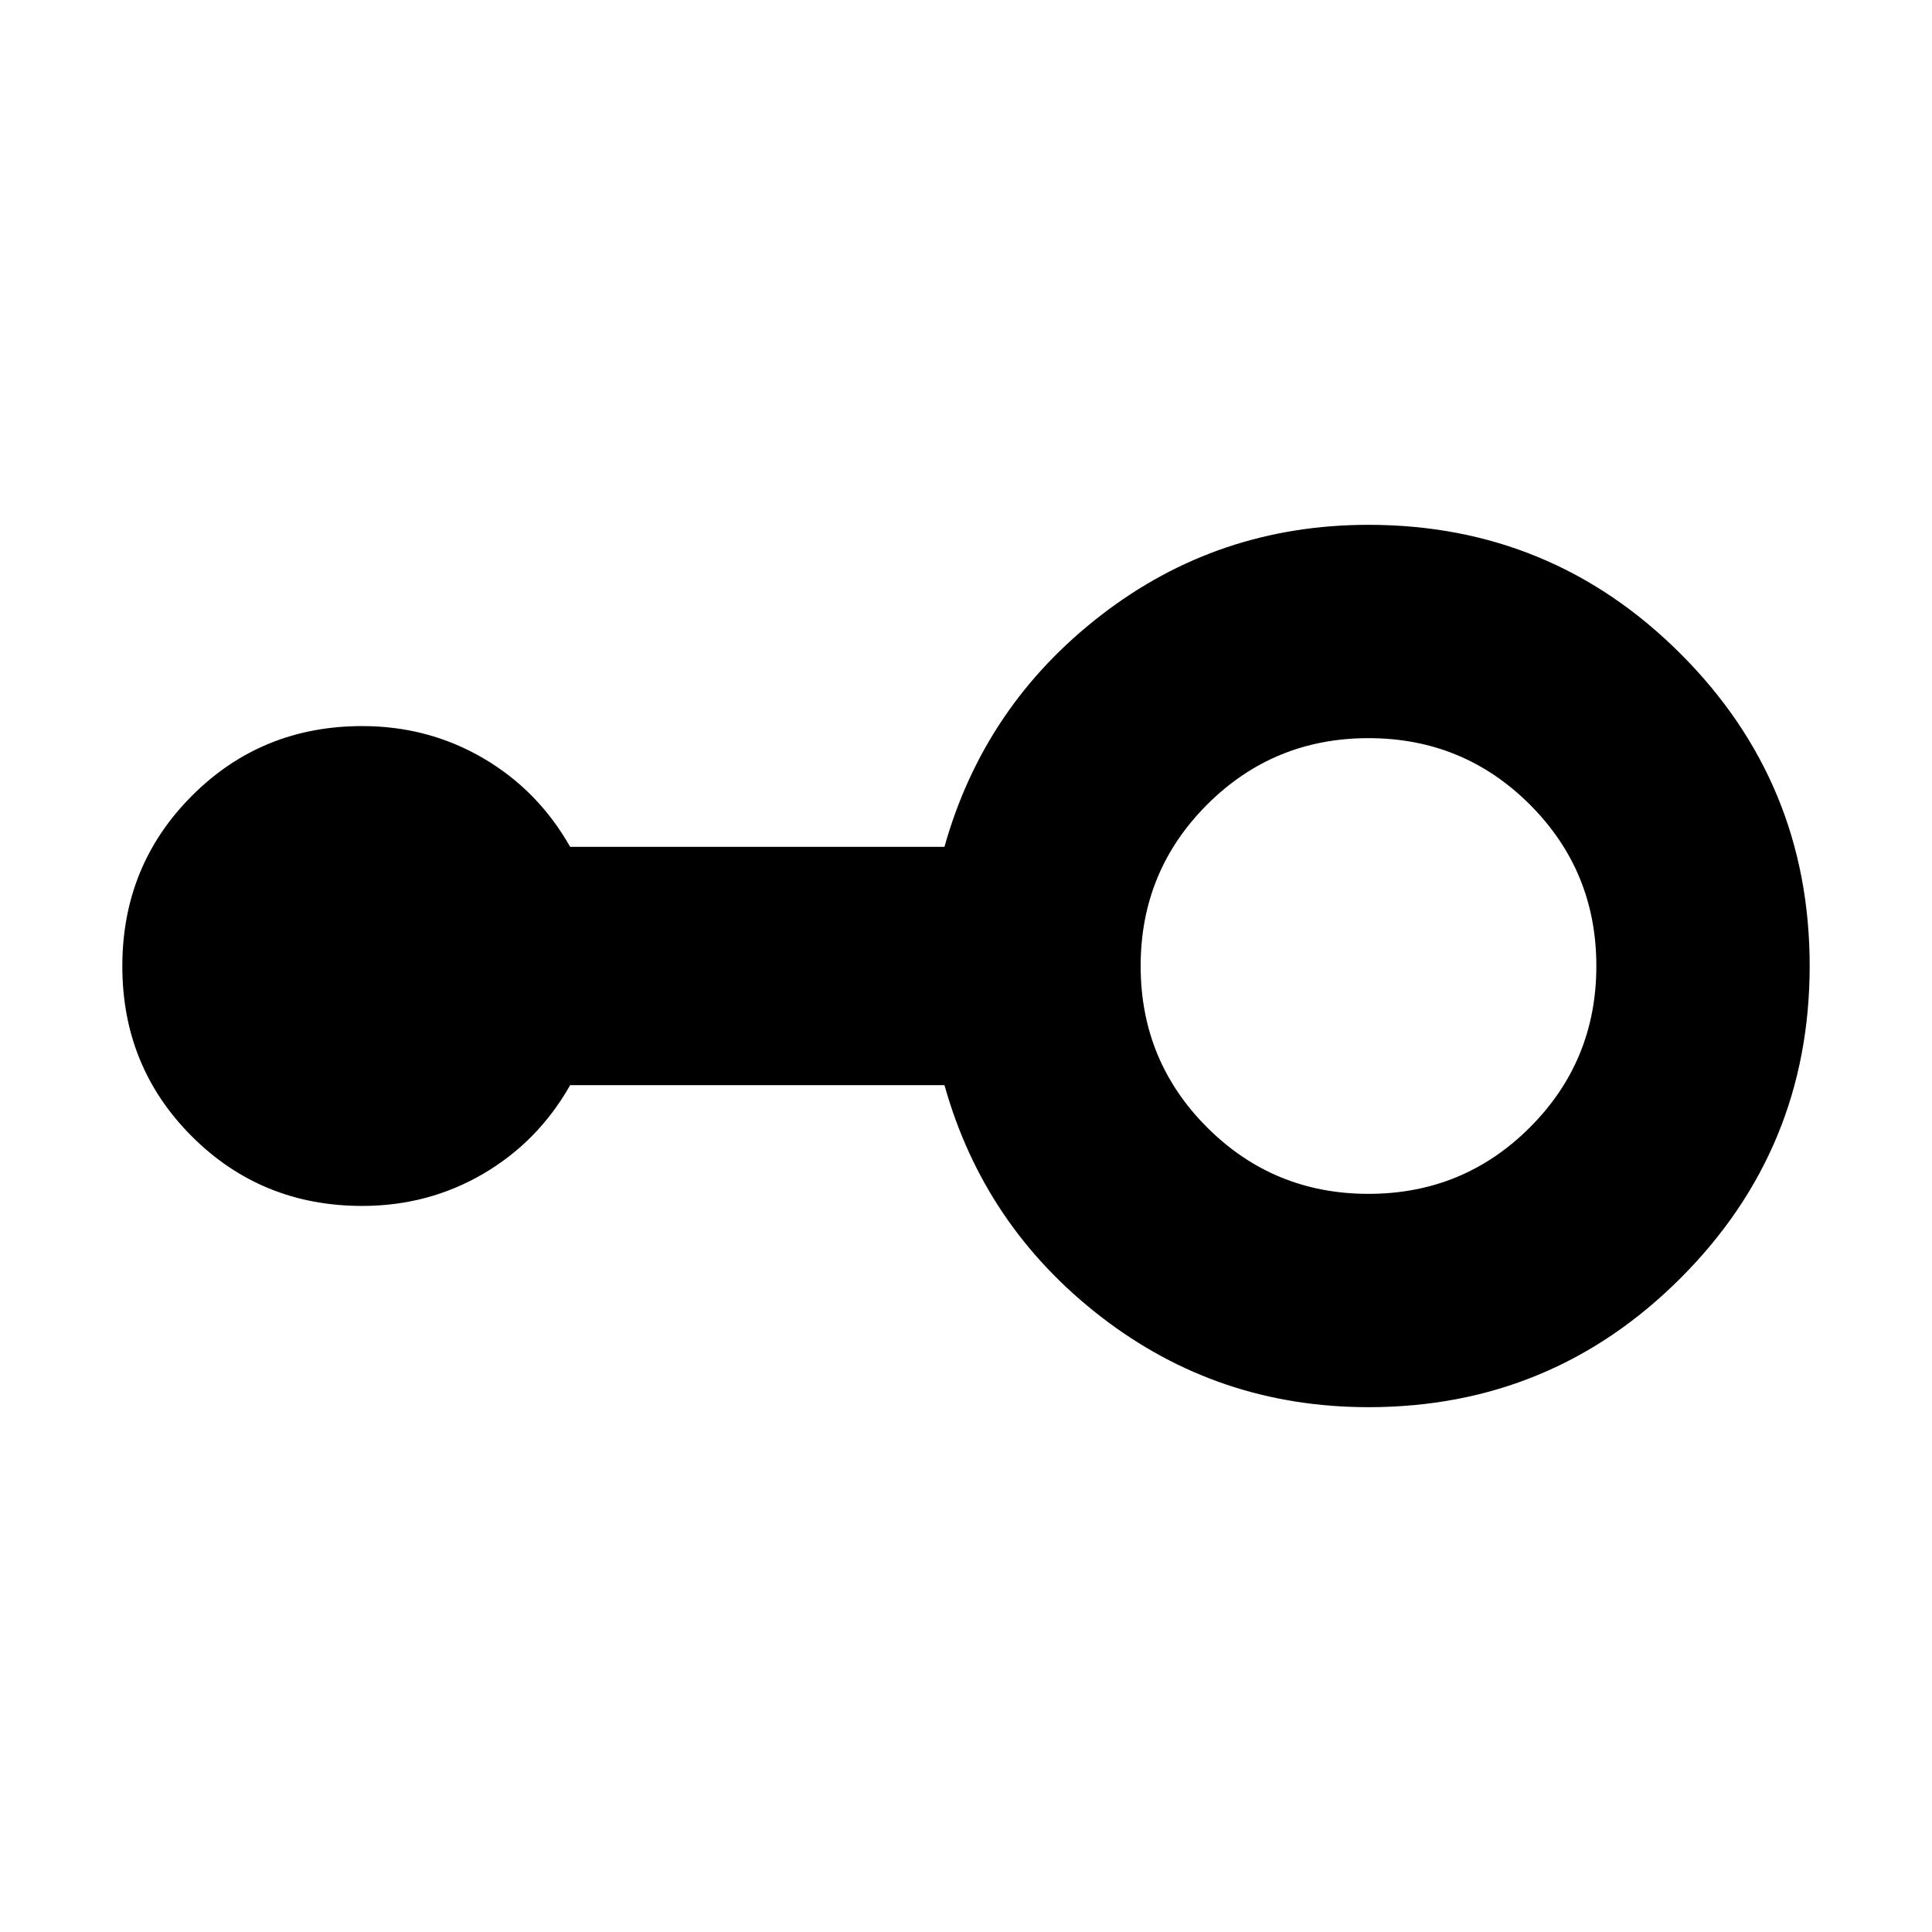 <svg xmlns="http://www.w3.org/2000/svg" height="24" viewBox="0 -960 960 960" width="24"><path d="M680-260.782q-74.826 0-132.935-44.934-58.109-44.935-77.761-115.066H283.305q-15.957 28.131-43.253 44.066-27.296 15.934-60.052 15.934-50.072 0-84.645-34.541-34.573-34.541-34.573-84.566 0-50.024 34.573-84.677 34.573-34.652 84.645-34.652 32.756 0 60.052 15.934 27.296 15.935 43.253 44.066h185.999q19.652-70.131 77.761-115.066Q605.174-699.218 680-699.218q90.976 0 155.097 64.108 64.121 64.109 64.121 155.066 0 90.957-64.121 155.11Q770.976-260.782 680-260.782Zm0-106.001q47.174 0 80.195-33.022 33.022-33.021 33.022-80.195 0-47.174-33.022-80.195-33.021-33.022-80.195-33.022-47.174 0-80.195 33.022-33.022 33.021-33.022 80.195 0 47.174 33.022 80.195 33.021 33.022 80.195 33.022Z"/></svg>